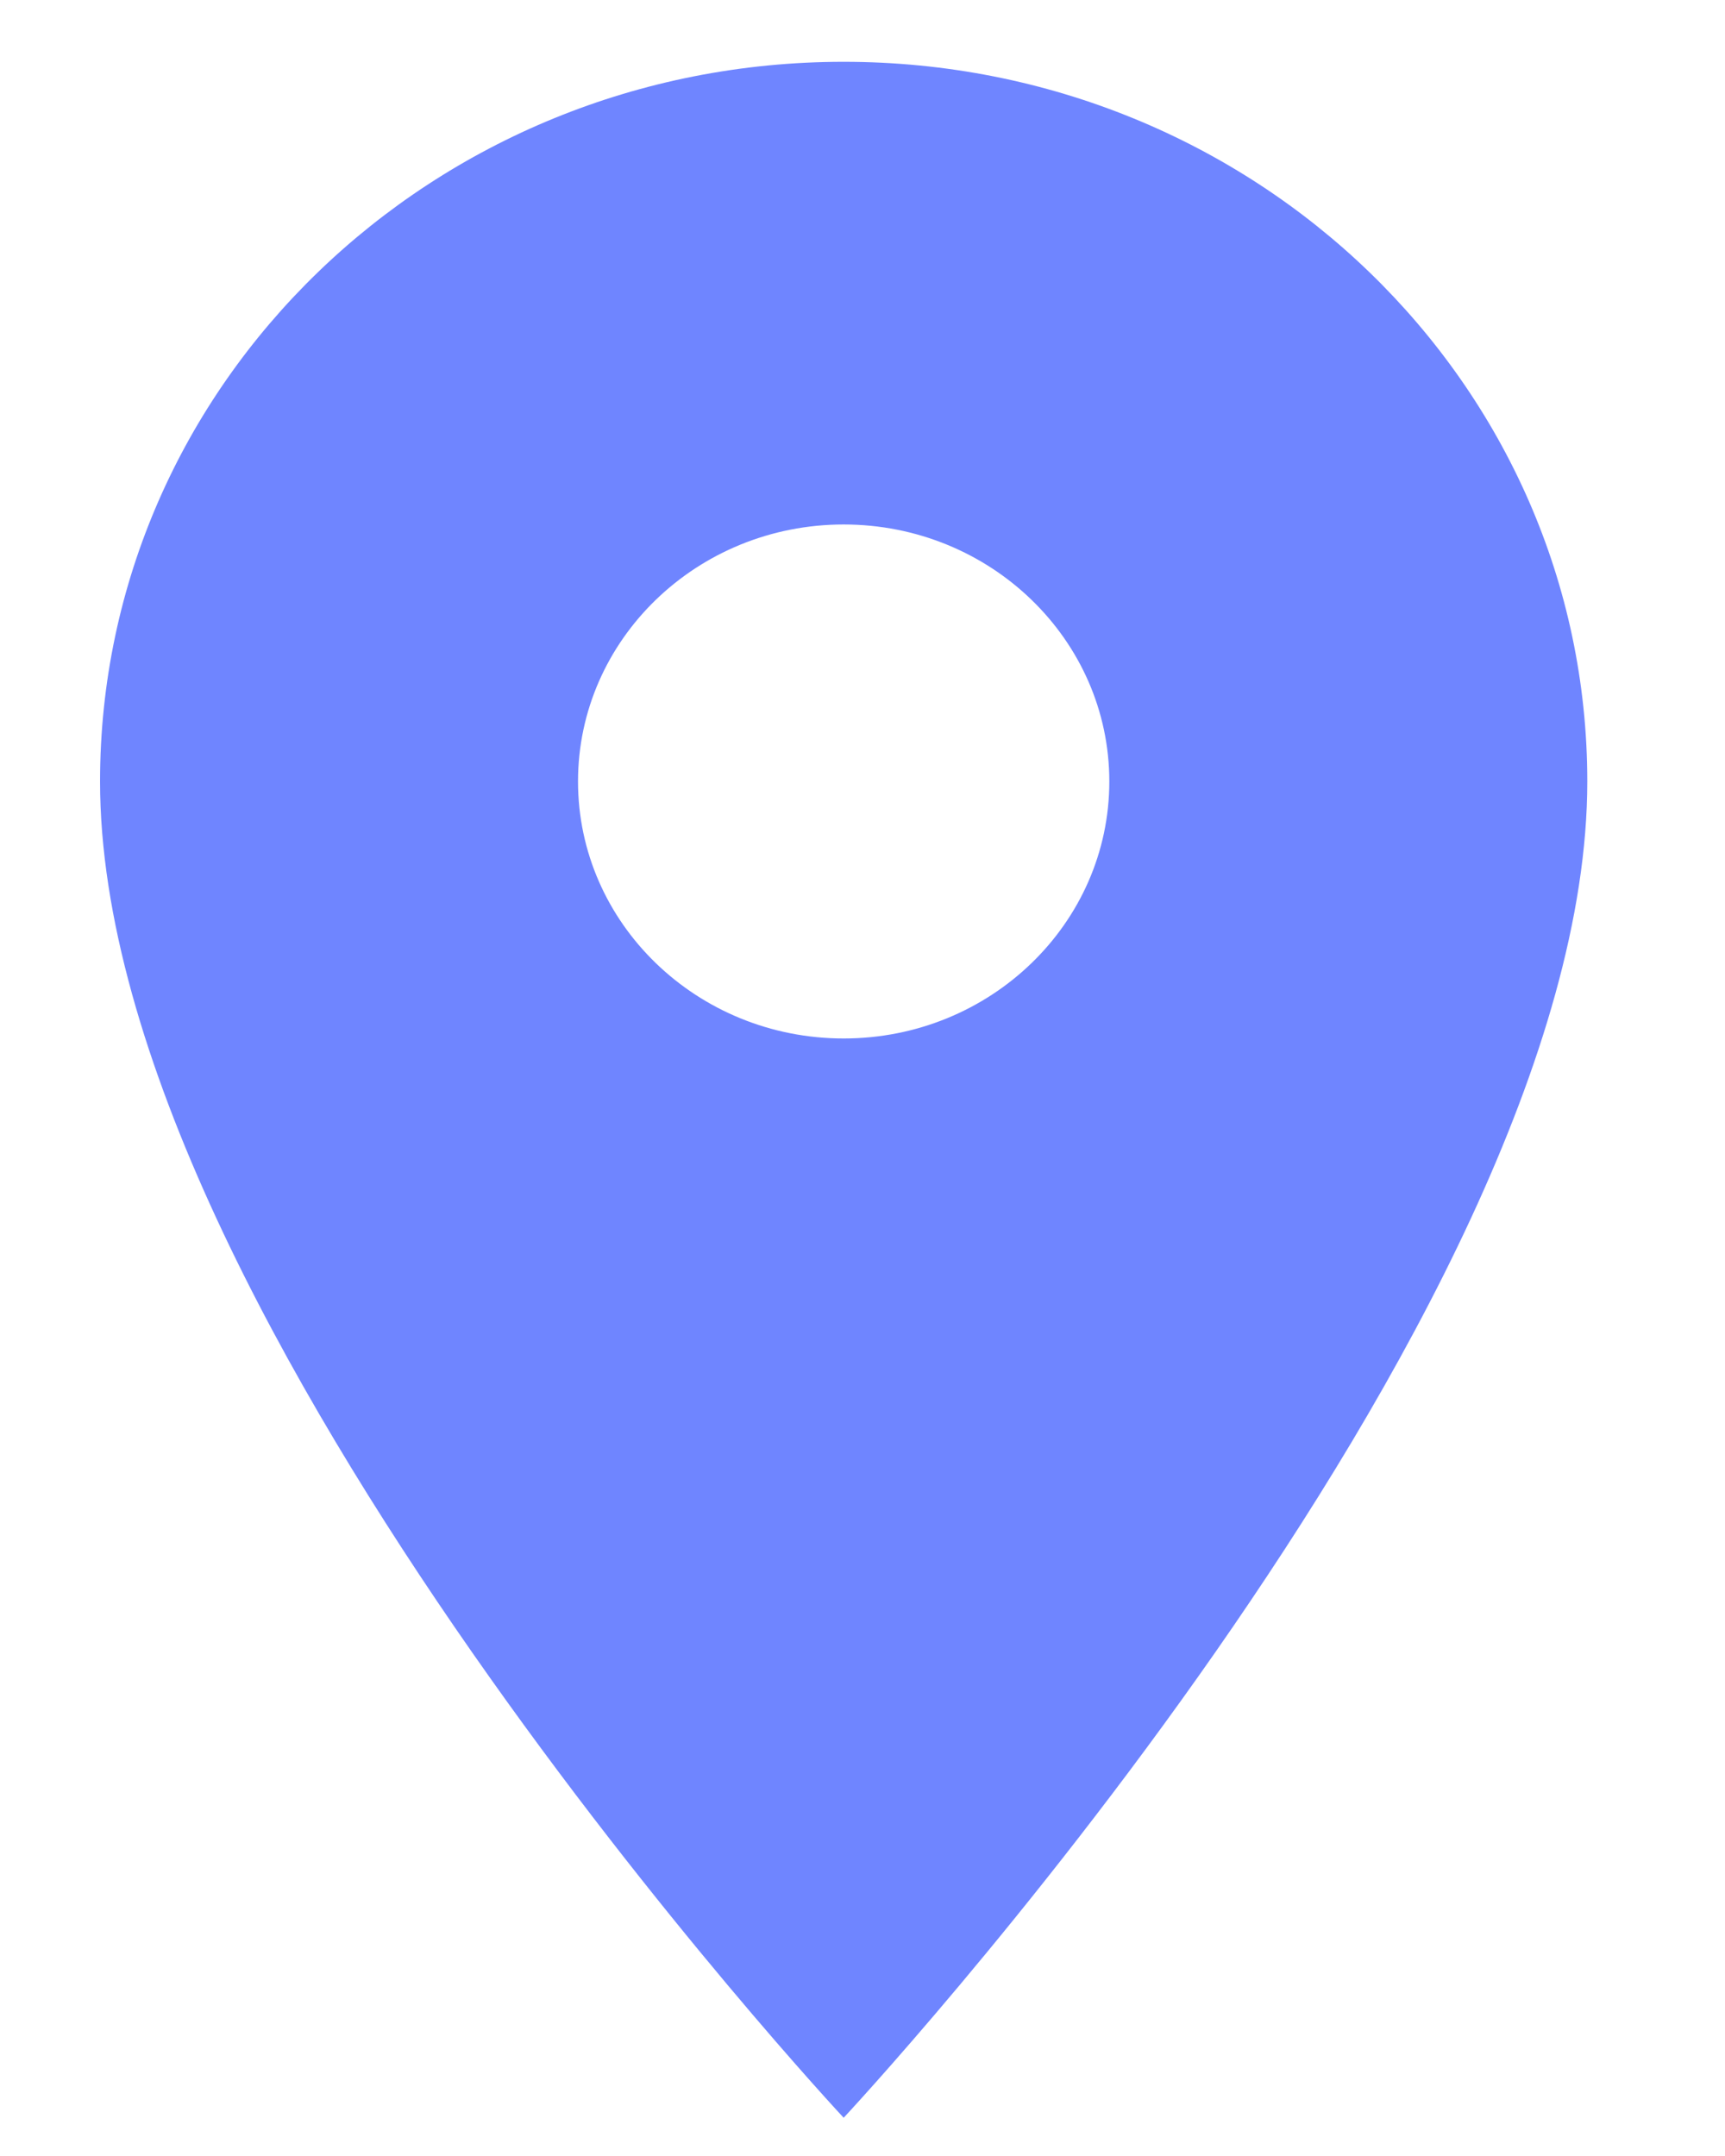 <?xml version="1.0" encoding="UTF-8"?>
<svg width="12px" height="15px" viewBox="0 0 12 15" version="1.1" xmlns="http://www.w3.org/2000/svg" xmlns:xlink="http://www.w3.org/1999/xlink">
    <title>D323D938-CF87-4780-9BC9-D1909912E4F4@1.5x</title>
    <defs>
        <path d="M4.927,-9.894 C2.067,-9.894 -0.246,-7.655 -0.246,-4.887 C-0.246,-1.132 4.927,4.41 4.927,4.41 C4.927,4.41 10.1,-1.132 10.1,-4.887 C10.1,-7.655 7.787,-9.894 4.927,-9.894 Z M4.927,-3.099 C3.907,-3.099 3.079,-3.9 3.079,-4.887 C3.079,-5.874 3.907,-6.675 4.927,-6.675 C5.947,-6.675 6.775,-5.874 6.775,-4.887 C6.775,-3.9 5.947,-3.099 4.927,-3.099 Z" id="path-1"></path>
    </defs>
    <g id="Driver" stroke="none" stroke-width="1" fill="none" fill-rule="evenodd">
        <g id="Driver:-2-1" transform="translate(-683, -144)">
            <g id="Popup" transform="translate(440, 86)">
                <g id="icon/Map/Map/Destenition_24px" transform="translate(240, 57)">
                    <g id="End-Point" transform="translate(3.942, 11.324)">
                        <mask id="mask-2" fill="white">
                            <use xlink:href="#path-1"></use>
                        </mask>
                        <use id="icon/maps/place_24px" fill="#6F85FF" xlink:href="#path-1"></use>
                    </g>
                </g>
            </g>
        </g>
    </g>
</svg>